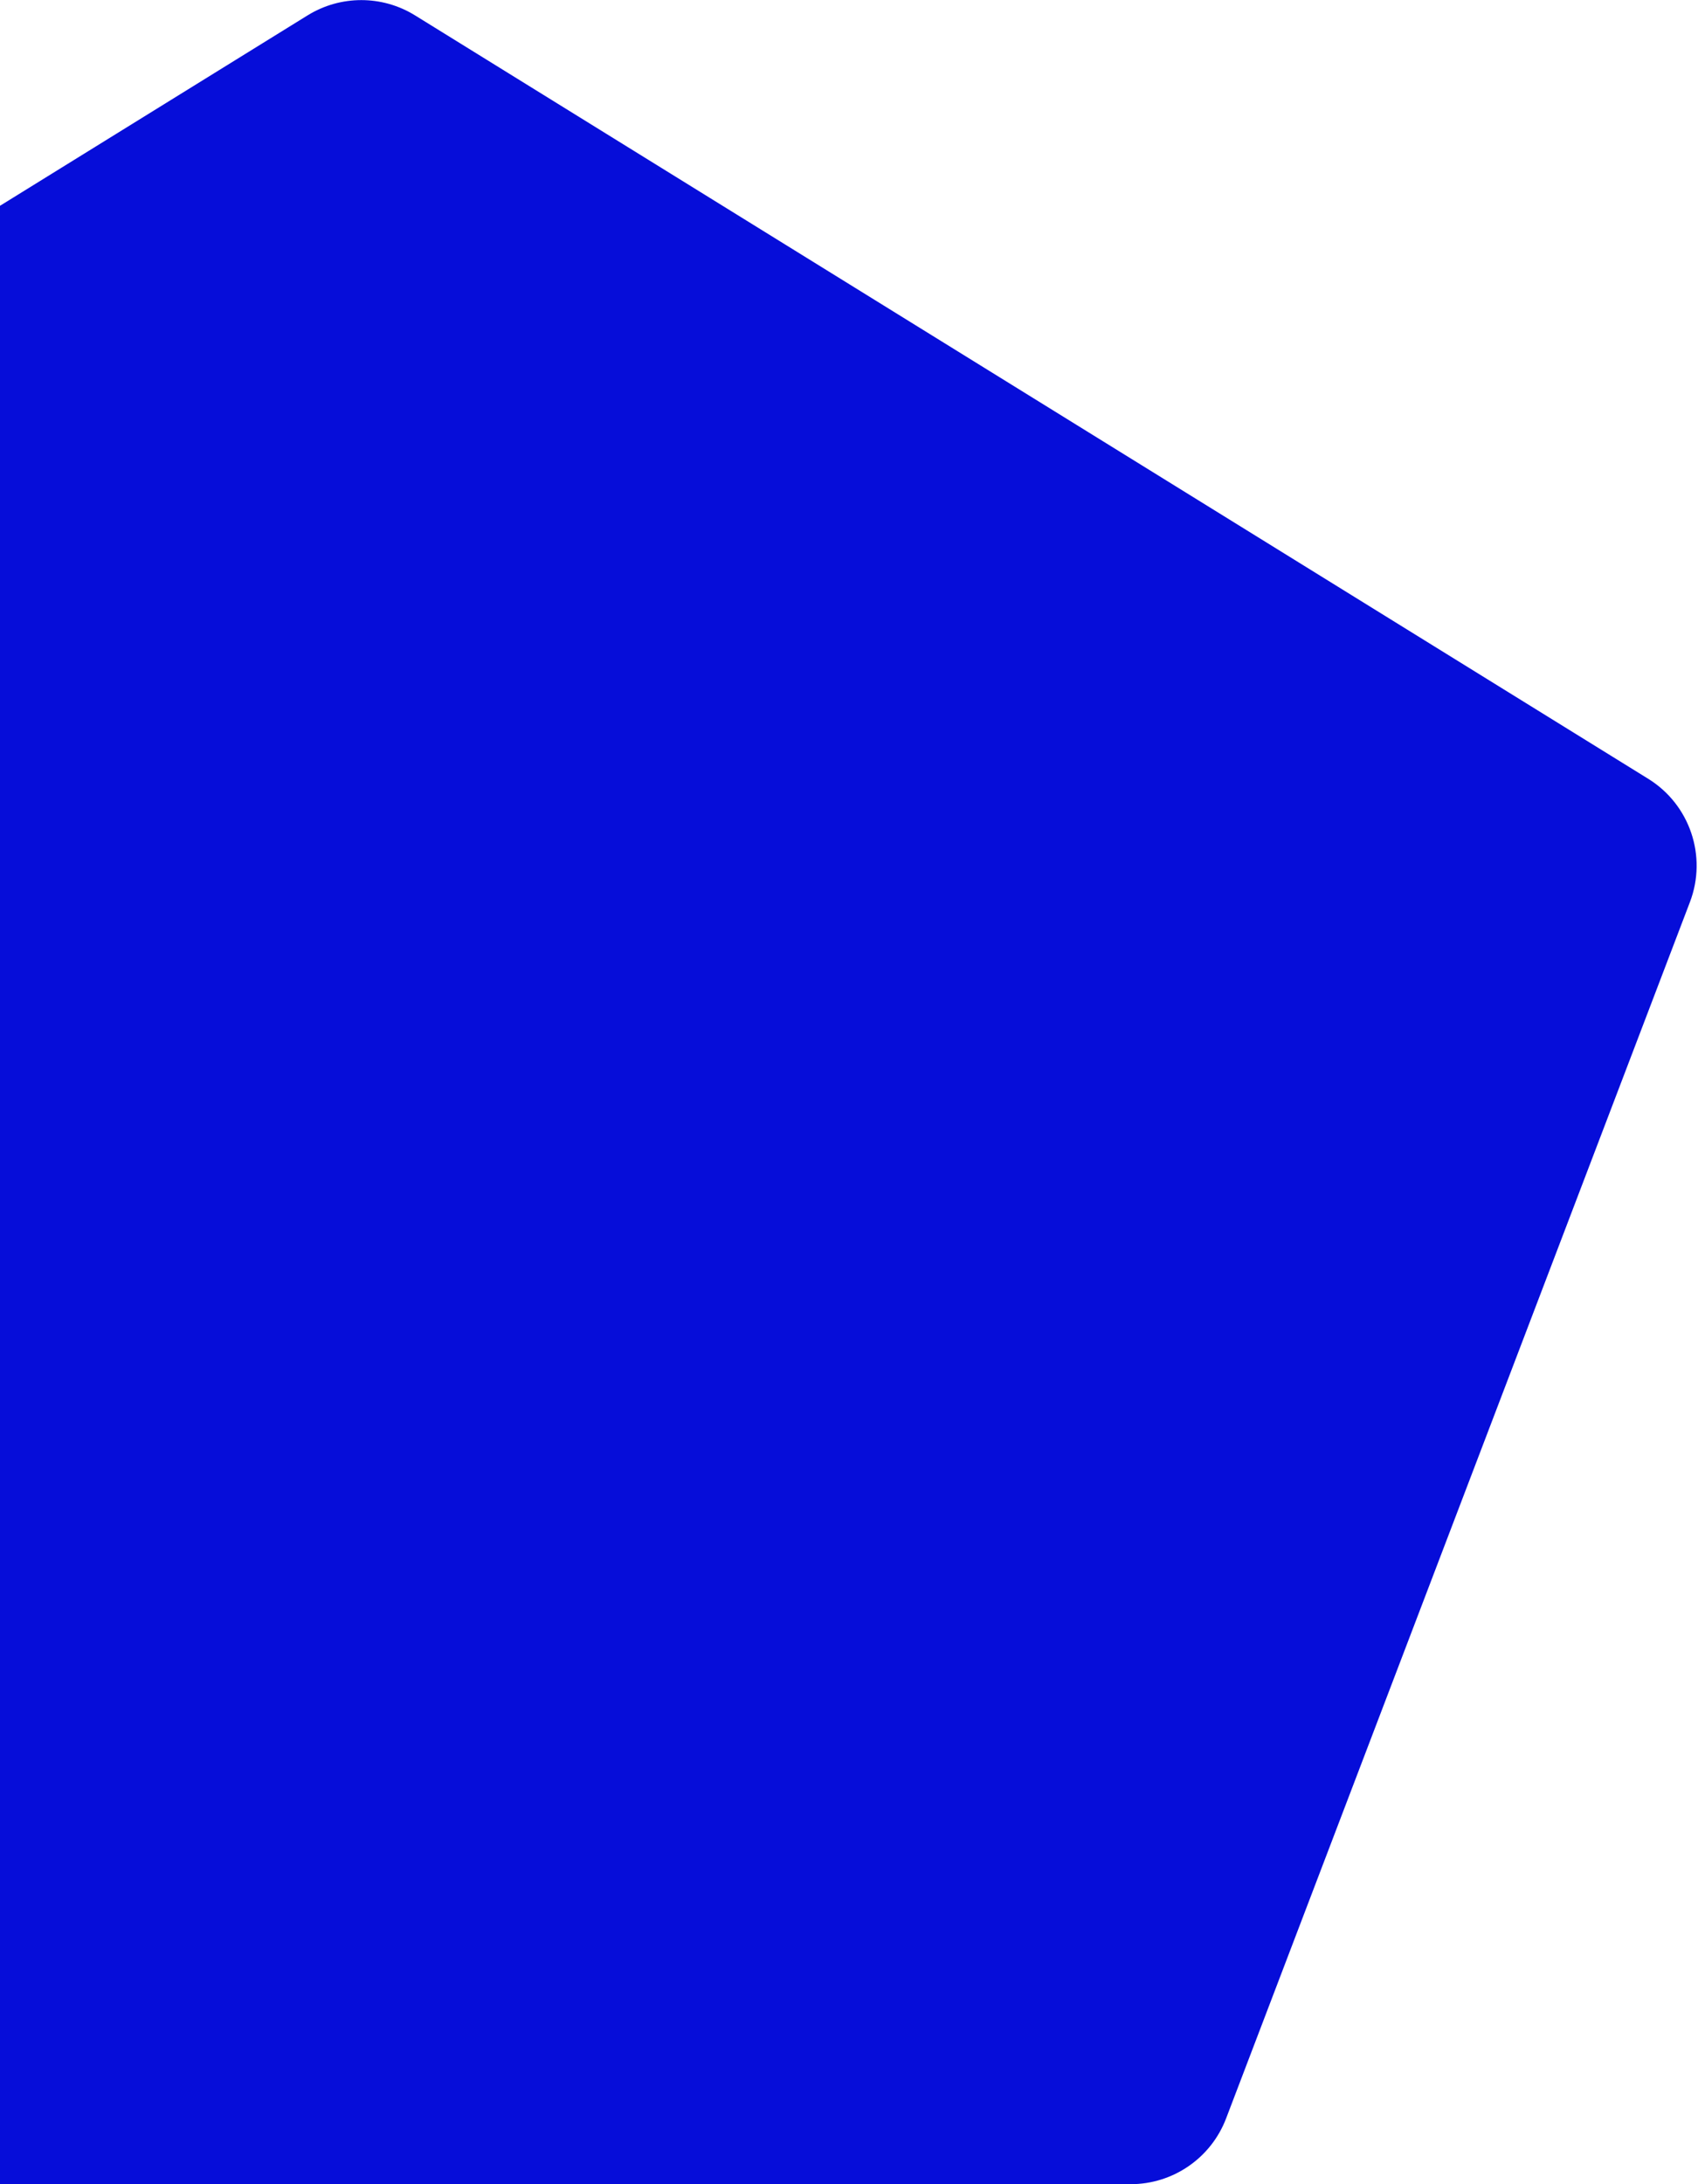 <svg width="665" height="855" viewBox="0 0 665 855" fill="none" xmlns="http://www.w3.org/2000/svg">
<path d="M120.453 6.023C133.35 -1.957 149.65 -1.957 162.547 6.023L645.509 304.862C661.823 314.956 668.673 335.211 661.834 353.135L480.187 829.255C474.273 844.755 459.405 854.997 442.814 854.997H-159.814C-176.405 854.997 -191.273 844.755 -197.187 829.255L-378.834 353.135C-385.673 335.211 -378.823 314.956 -362.509 304.862L120.453 6.023Z" fill="#060DD9"/>
</svg>
